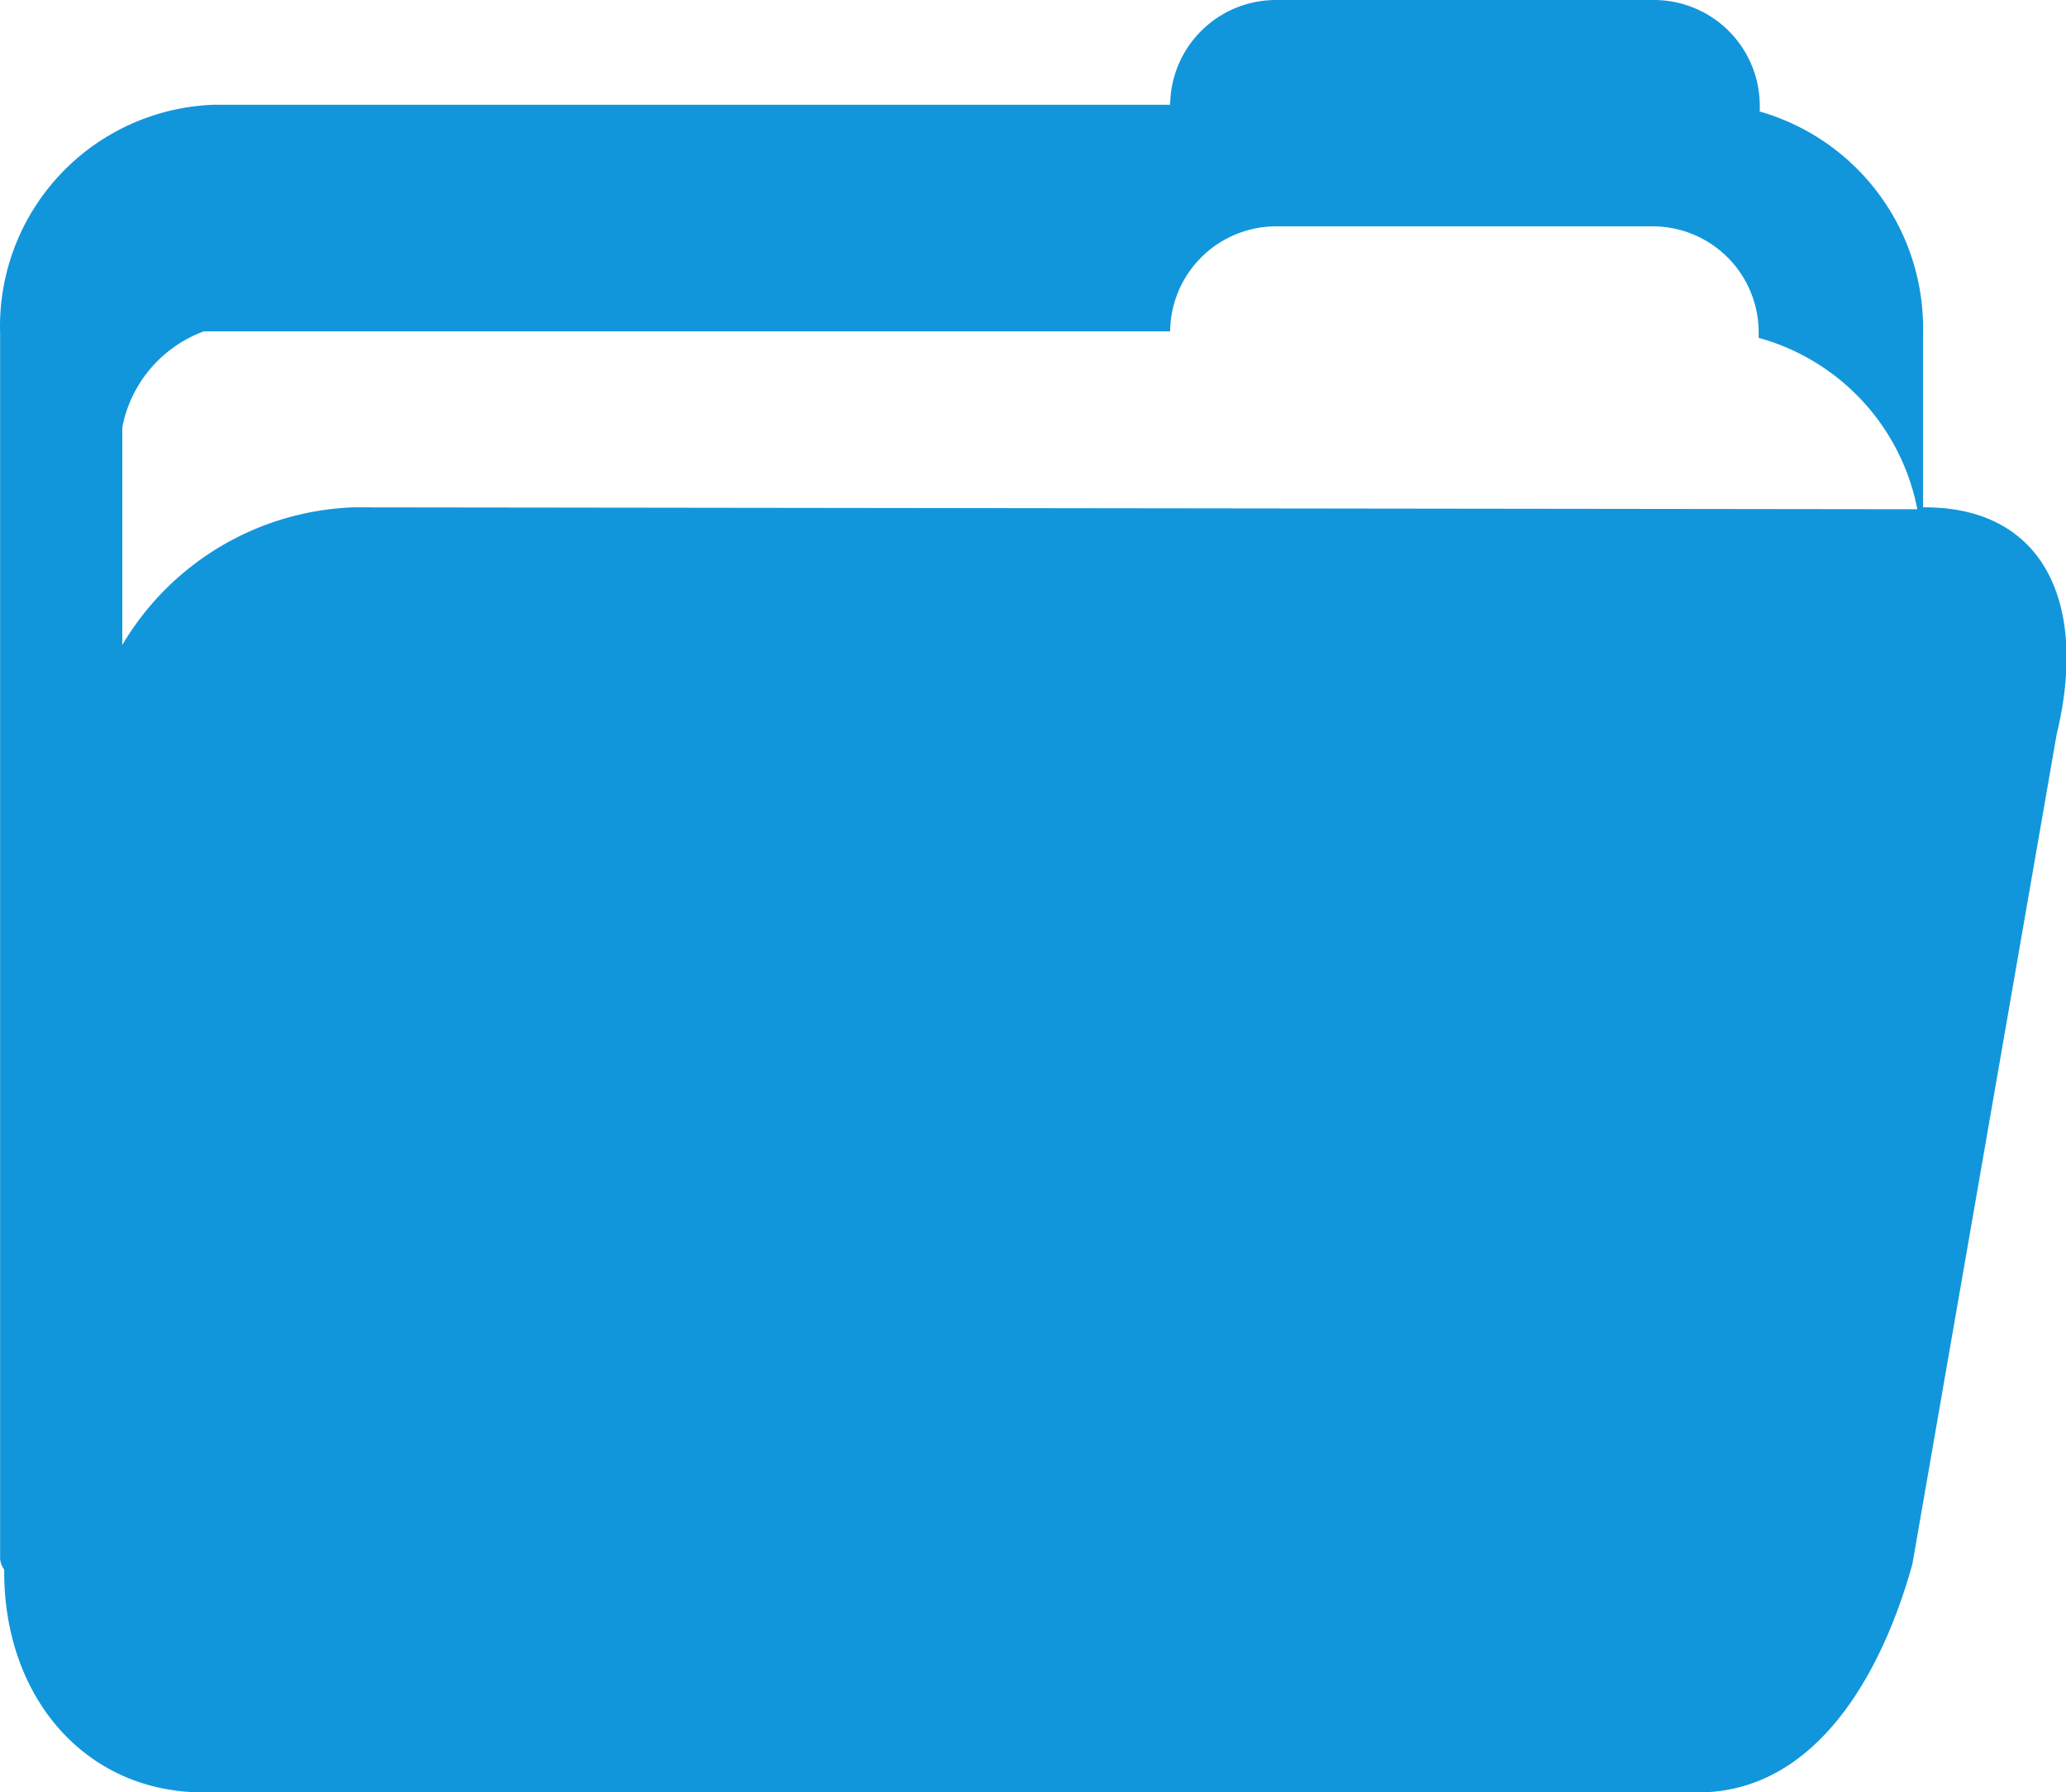 <?xml version="1.0" standalone="no"?><!DOCTYPE svg PUBLIC "-//W3C//DTD SVG 1.1//EN" "http://www.w3.org/Graphics/SVG/1.1/DTD/svg11.dtd"><svg t="1752317658263" class="icon" viewBox="0 0 1180 1024" version="1.1" xmlns="http://www.w3.org/2000/svg" p-id="18154" xmlns:xlink="http://www.w3.org/1999/xlink" width="230.469" height="200"><path d="M1099.434 289.843h-1.088v-99.462a128.68 128.68 0 0 0-93.246-126.659v-3.264A60.455 60.455 0 0 0 944.024 0.003H729.247A60.455 60.455 0 0 0 668.326 59.836H122.526A126.659 126.659 0 0 0 0.063 190.381V890.503a12.277 12.277 0 0 0 2.331 6.216v1.243c0 72.11 46.623 126.038 113.76 126.038H969.822c67.603 0 105.213-68.225 122.463-130.544L1174.652 419.61c18.183-75.063-7.46-129.767-75.218-129.767z m-897.338 0a160.072 160.072 0 0 0-132.254 78.637v-124.328a73.198 73.198 0 0 1 46.623-54.86H668.326a60.61 60.61 0 0 1 60.455-59.988h215.243a60.61 60.61 0 0 1 60.455 60.61v3.108a126.504 126.504 0 0 1 90.604 97.908z" fill="#1296db" p-id="18155"></path></svg>